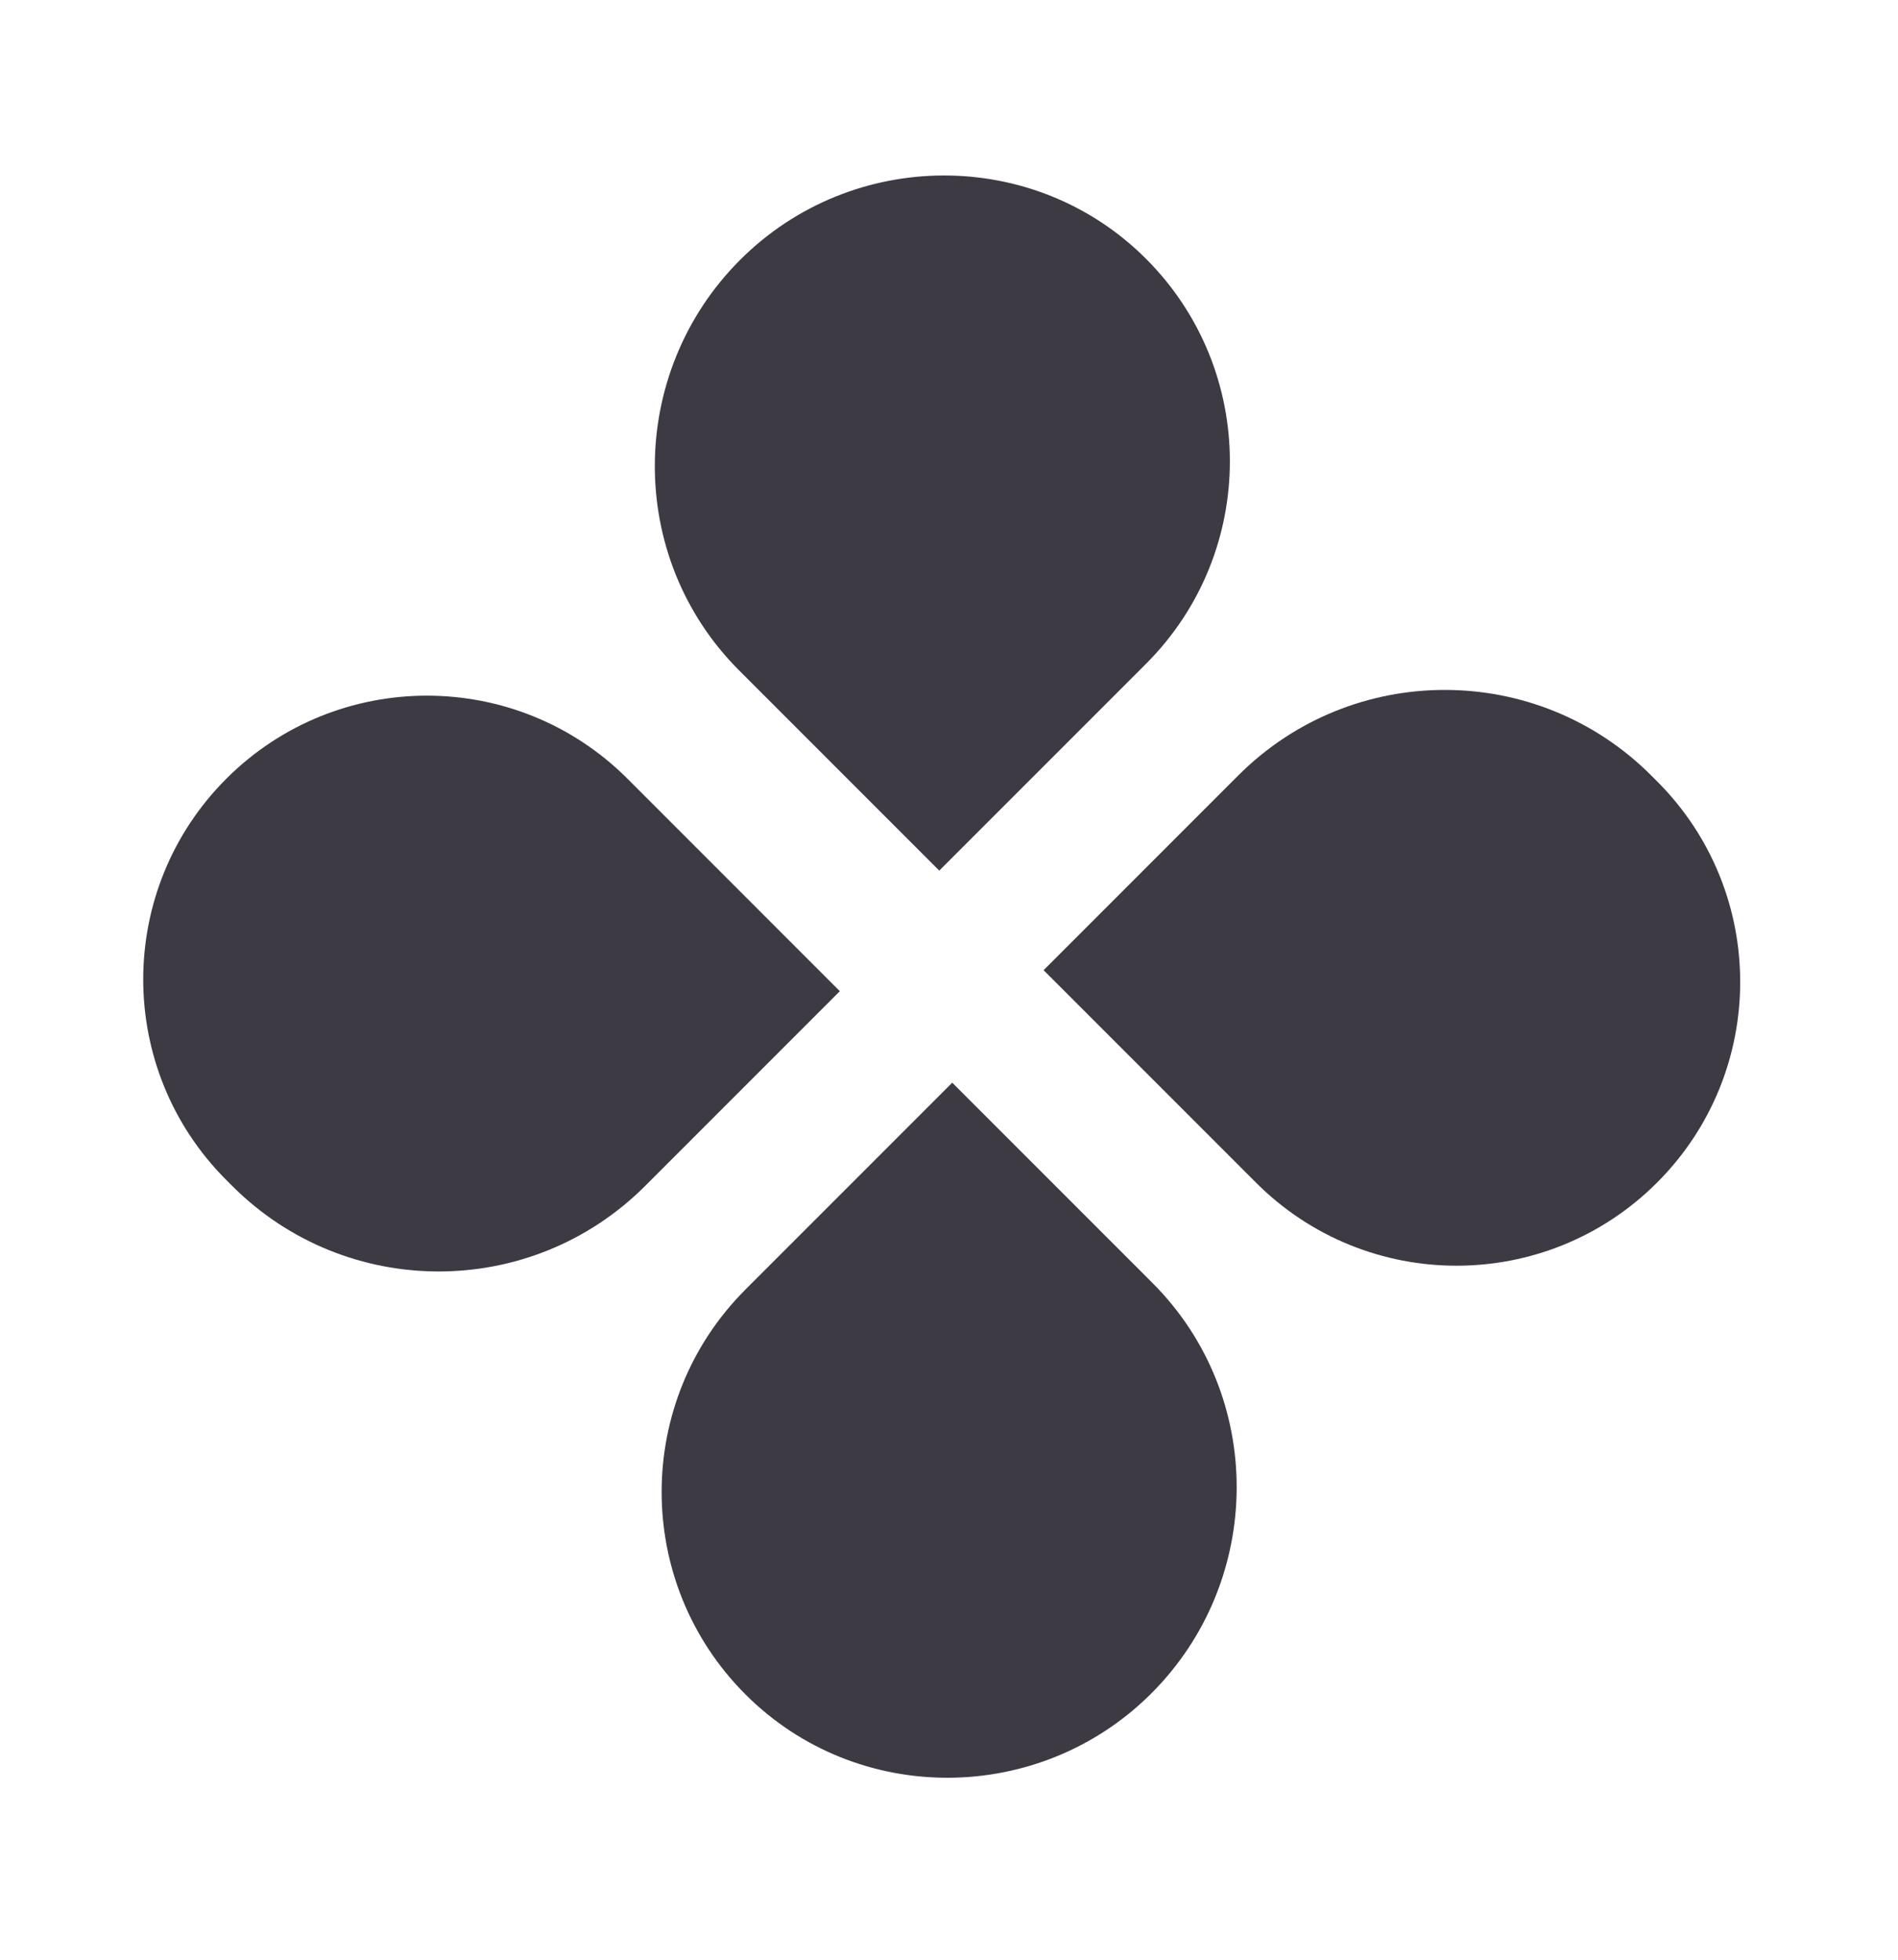 <svg width="31" height="32" viewBox="0 0 31 32" fill="none" xmlns="http://www.w3.org/2000/svg">
<path d="M3.696 12.716C1.887 14.526 1.887 17.459 3.696 19.268L3.793 19.365C5.655 21.227 8.675 21.227 10.537 19.365L13.717 16.185L10.249 12.716C8.439 10.907 5.506 10.907 3.696 12.716Z" fill="#3D3A44"/>
<path d="M12.176 27.668C14.002 29.494 16.98 29.476 18.806 27.65C20.651 25.805 20.669 22.795 18.823 20.949L15.553 17.679L12.176 21.056C10.35 22.882 10.35 25.842 12.176 27.668Z" fill="#3D3A44"/>
<path d="M18.718 4.226C16.892 2.4 13.914 2.418 12.088 4.244C10.243 6.089 10.225 9.099 12.07 10.945L15.341 14.216L18.718 10.839C20.544 9.013 20.544 6.052 18.718 4.226Z" fill="#3D3A44"/>
<path d="M27.065 19.31C28.875 17.501 28.875 14.567 27.065 12.758L26.969 12.662C25.107 10.8 22.087 10.8 20.225 12.662L17.045 15.842L20.513 19.31C22.322 21.12 25.256 21.12 27.065 19.31Z" fill="#3D3A44"/>
</svg>
